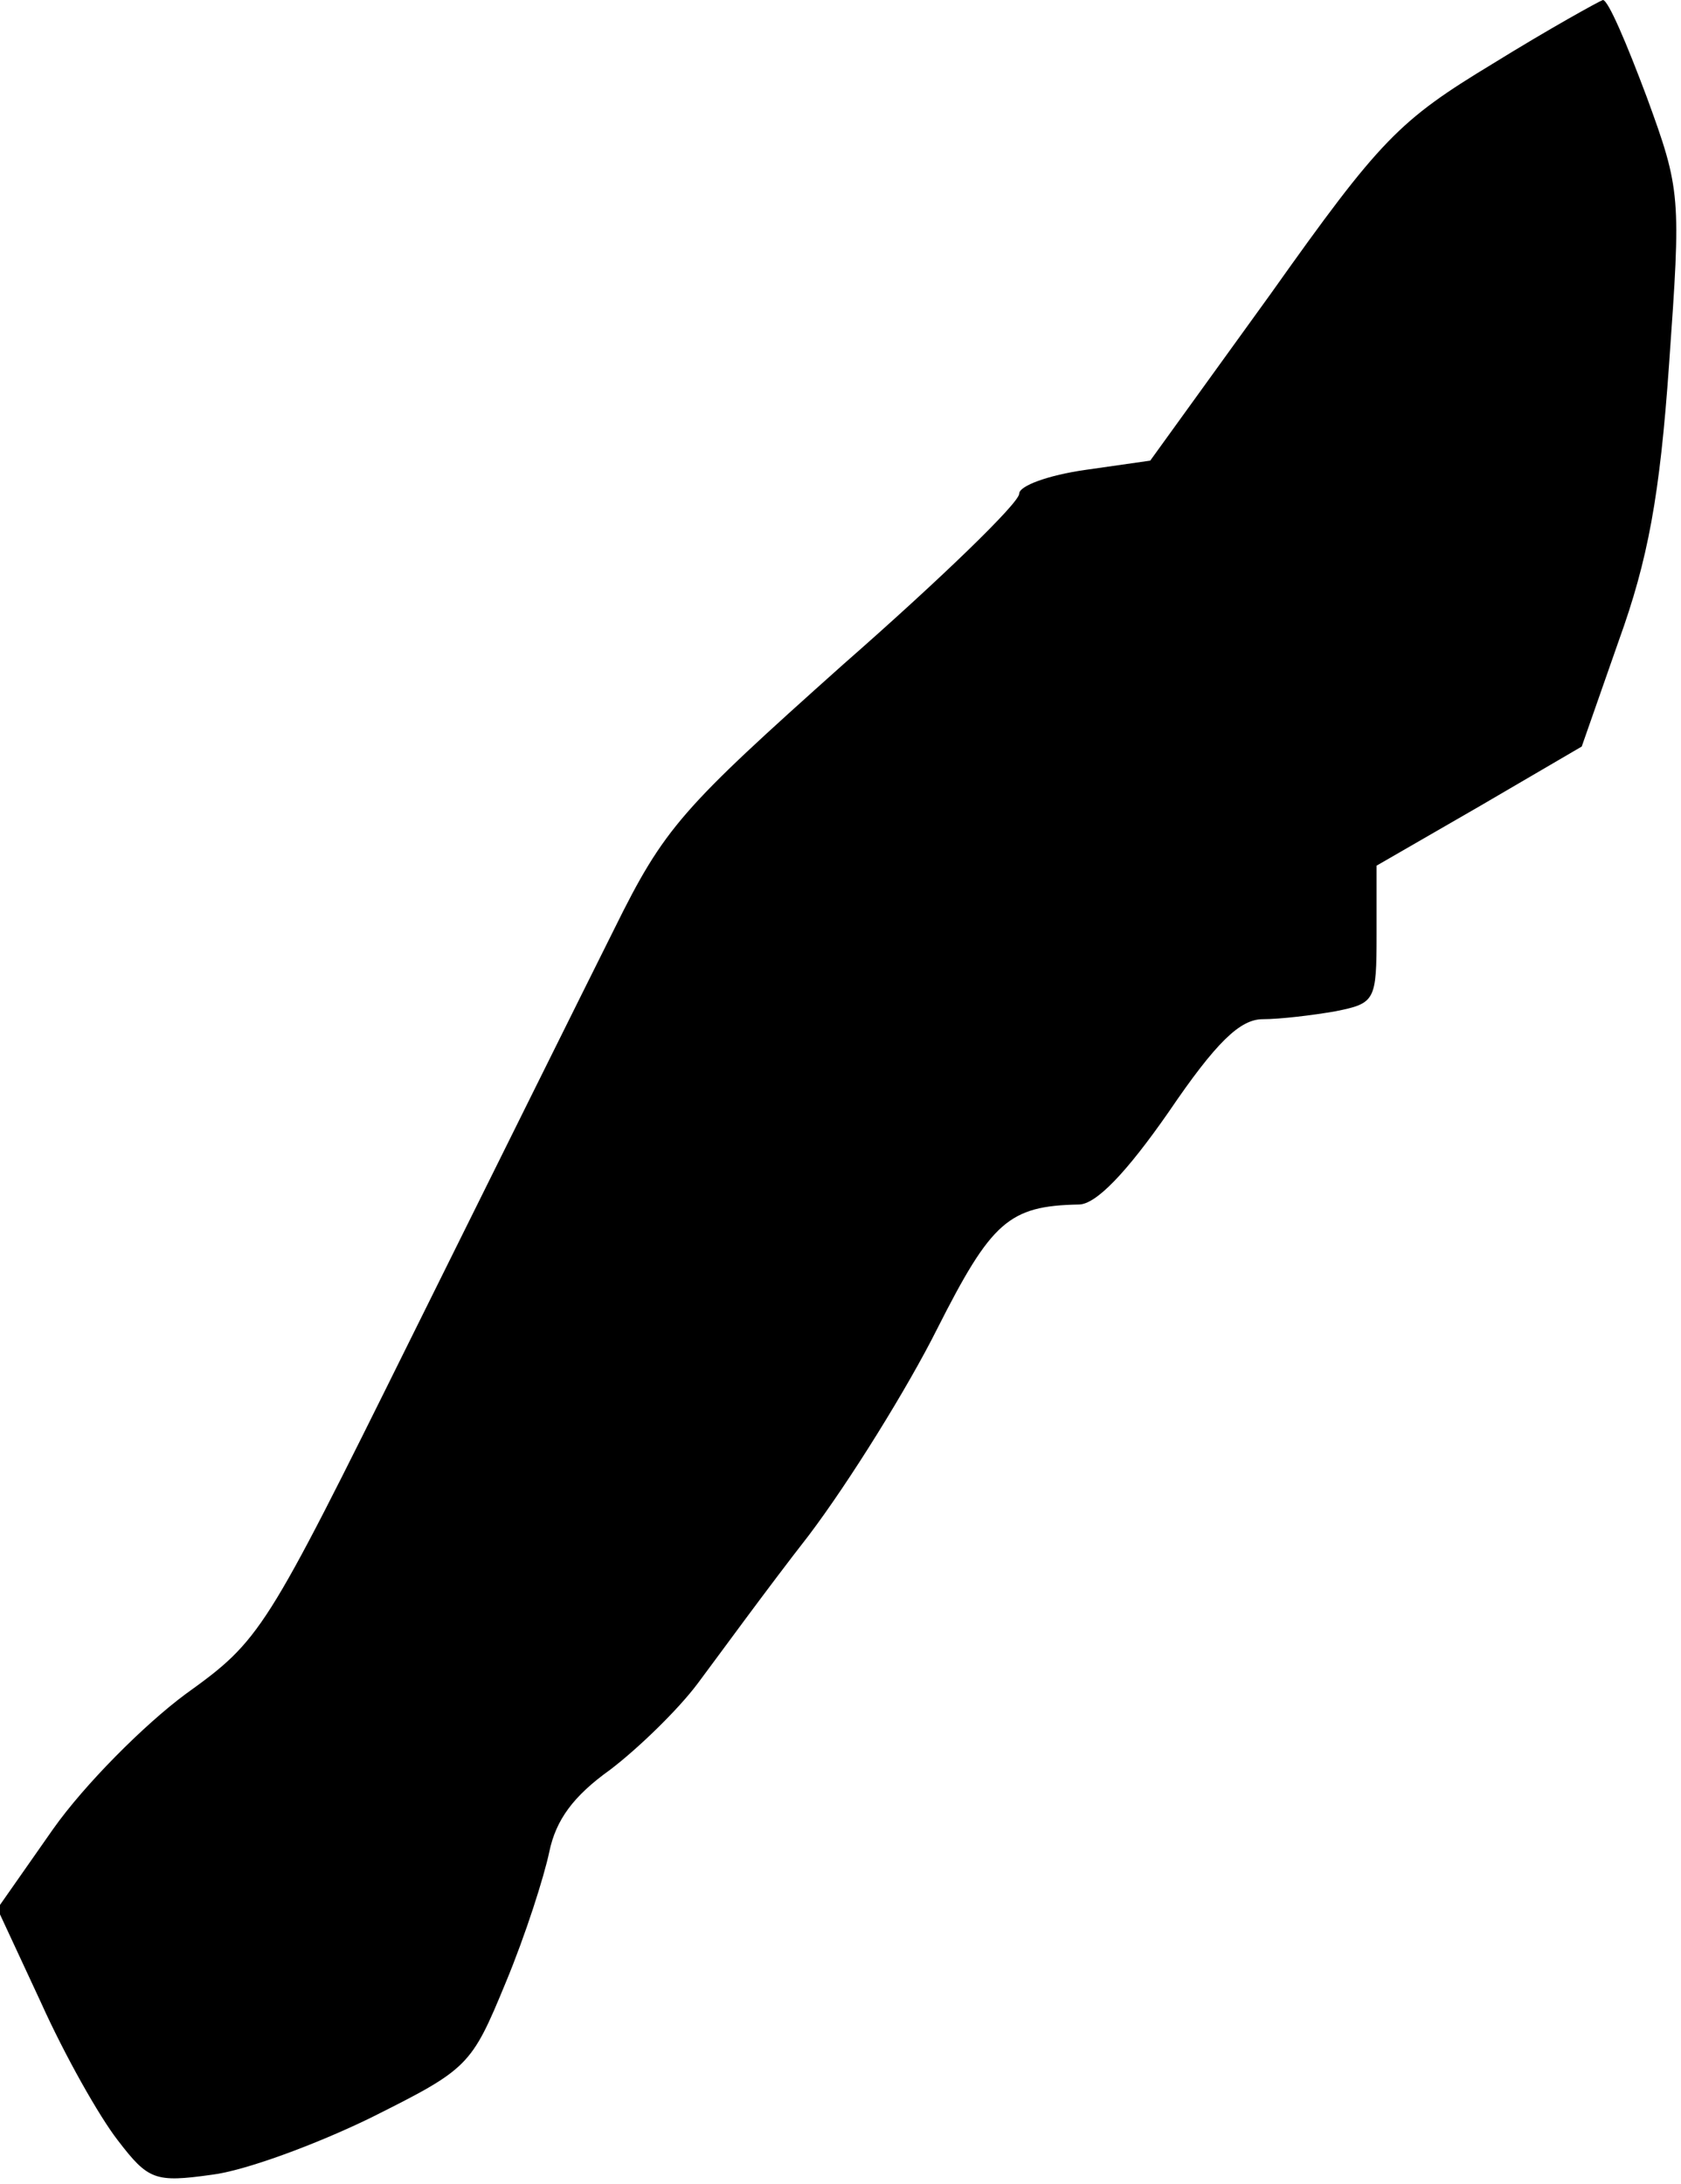 <?xml version="1.0" standalone="no"?>
<!DOCTYPE svg PUBLIC "-//W3C//DTD SVG 20010904//EN"
 "http://www.w3.org/TR/2001/REC-SVG-20010904/DTD/svg10.dtd">
<svg version="1.0" xmlns="http://www.w3.org/2000/svg"
 width="127pt" height="165pt" viewBox="0 0 127 165"
 preserveAspectRatio="xMidYMid meet">
<g transform="translate(0,165) scale(0.1,-0.1)"
fill="#000000" stroke="none">
<path fill="#000000" stroke="none" d="M1128 1602 c-71 -43 -85 -57 -168 -174
l-91 -126 -49 -7 c-28 -4 -50 -12 -50 -18 0 -7 -60 -65 -133 -129 -122 -109
-135 -123 -173 -200 -23 -46 -92 -185 -154 -310 -110 -222 -113 -227 -170
-268 -31 -23 -76 -68 -100 -102 l-42 -60 33 -71 c18 -40 44 -86 58 -104 23
-30 28 -32 71 -26 25 3 79 23 120 43 74 37 76 39 102 102 15 36 29 80 33 99 5
24 18 42 46 62 21 16 51 45 66 65 15 20 52 71 84 112 31 41 75 112 97 156 41
81 54 93 107 94 13 0 36 24 68 70 36 53 54 70 71 70 13 0 38 3 55 6 30 6 31 8
31 58 l0 52 78 45 77 45 28 80 c22 61 31 109 38 209 9 127 9 131 -17 202 -15
40 -29 73 -33 73 -3 -1 -41 -22 -83 -48z"/>
</g>
</svg>
